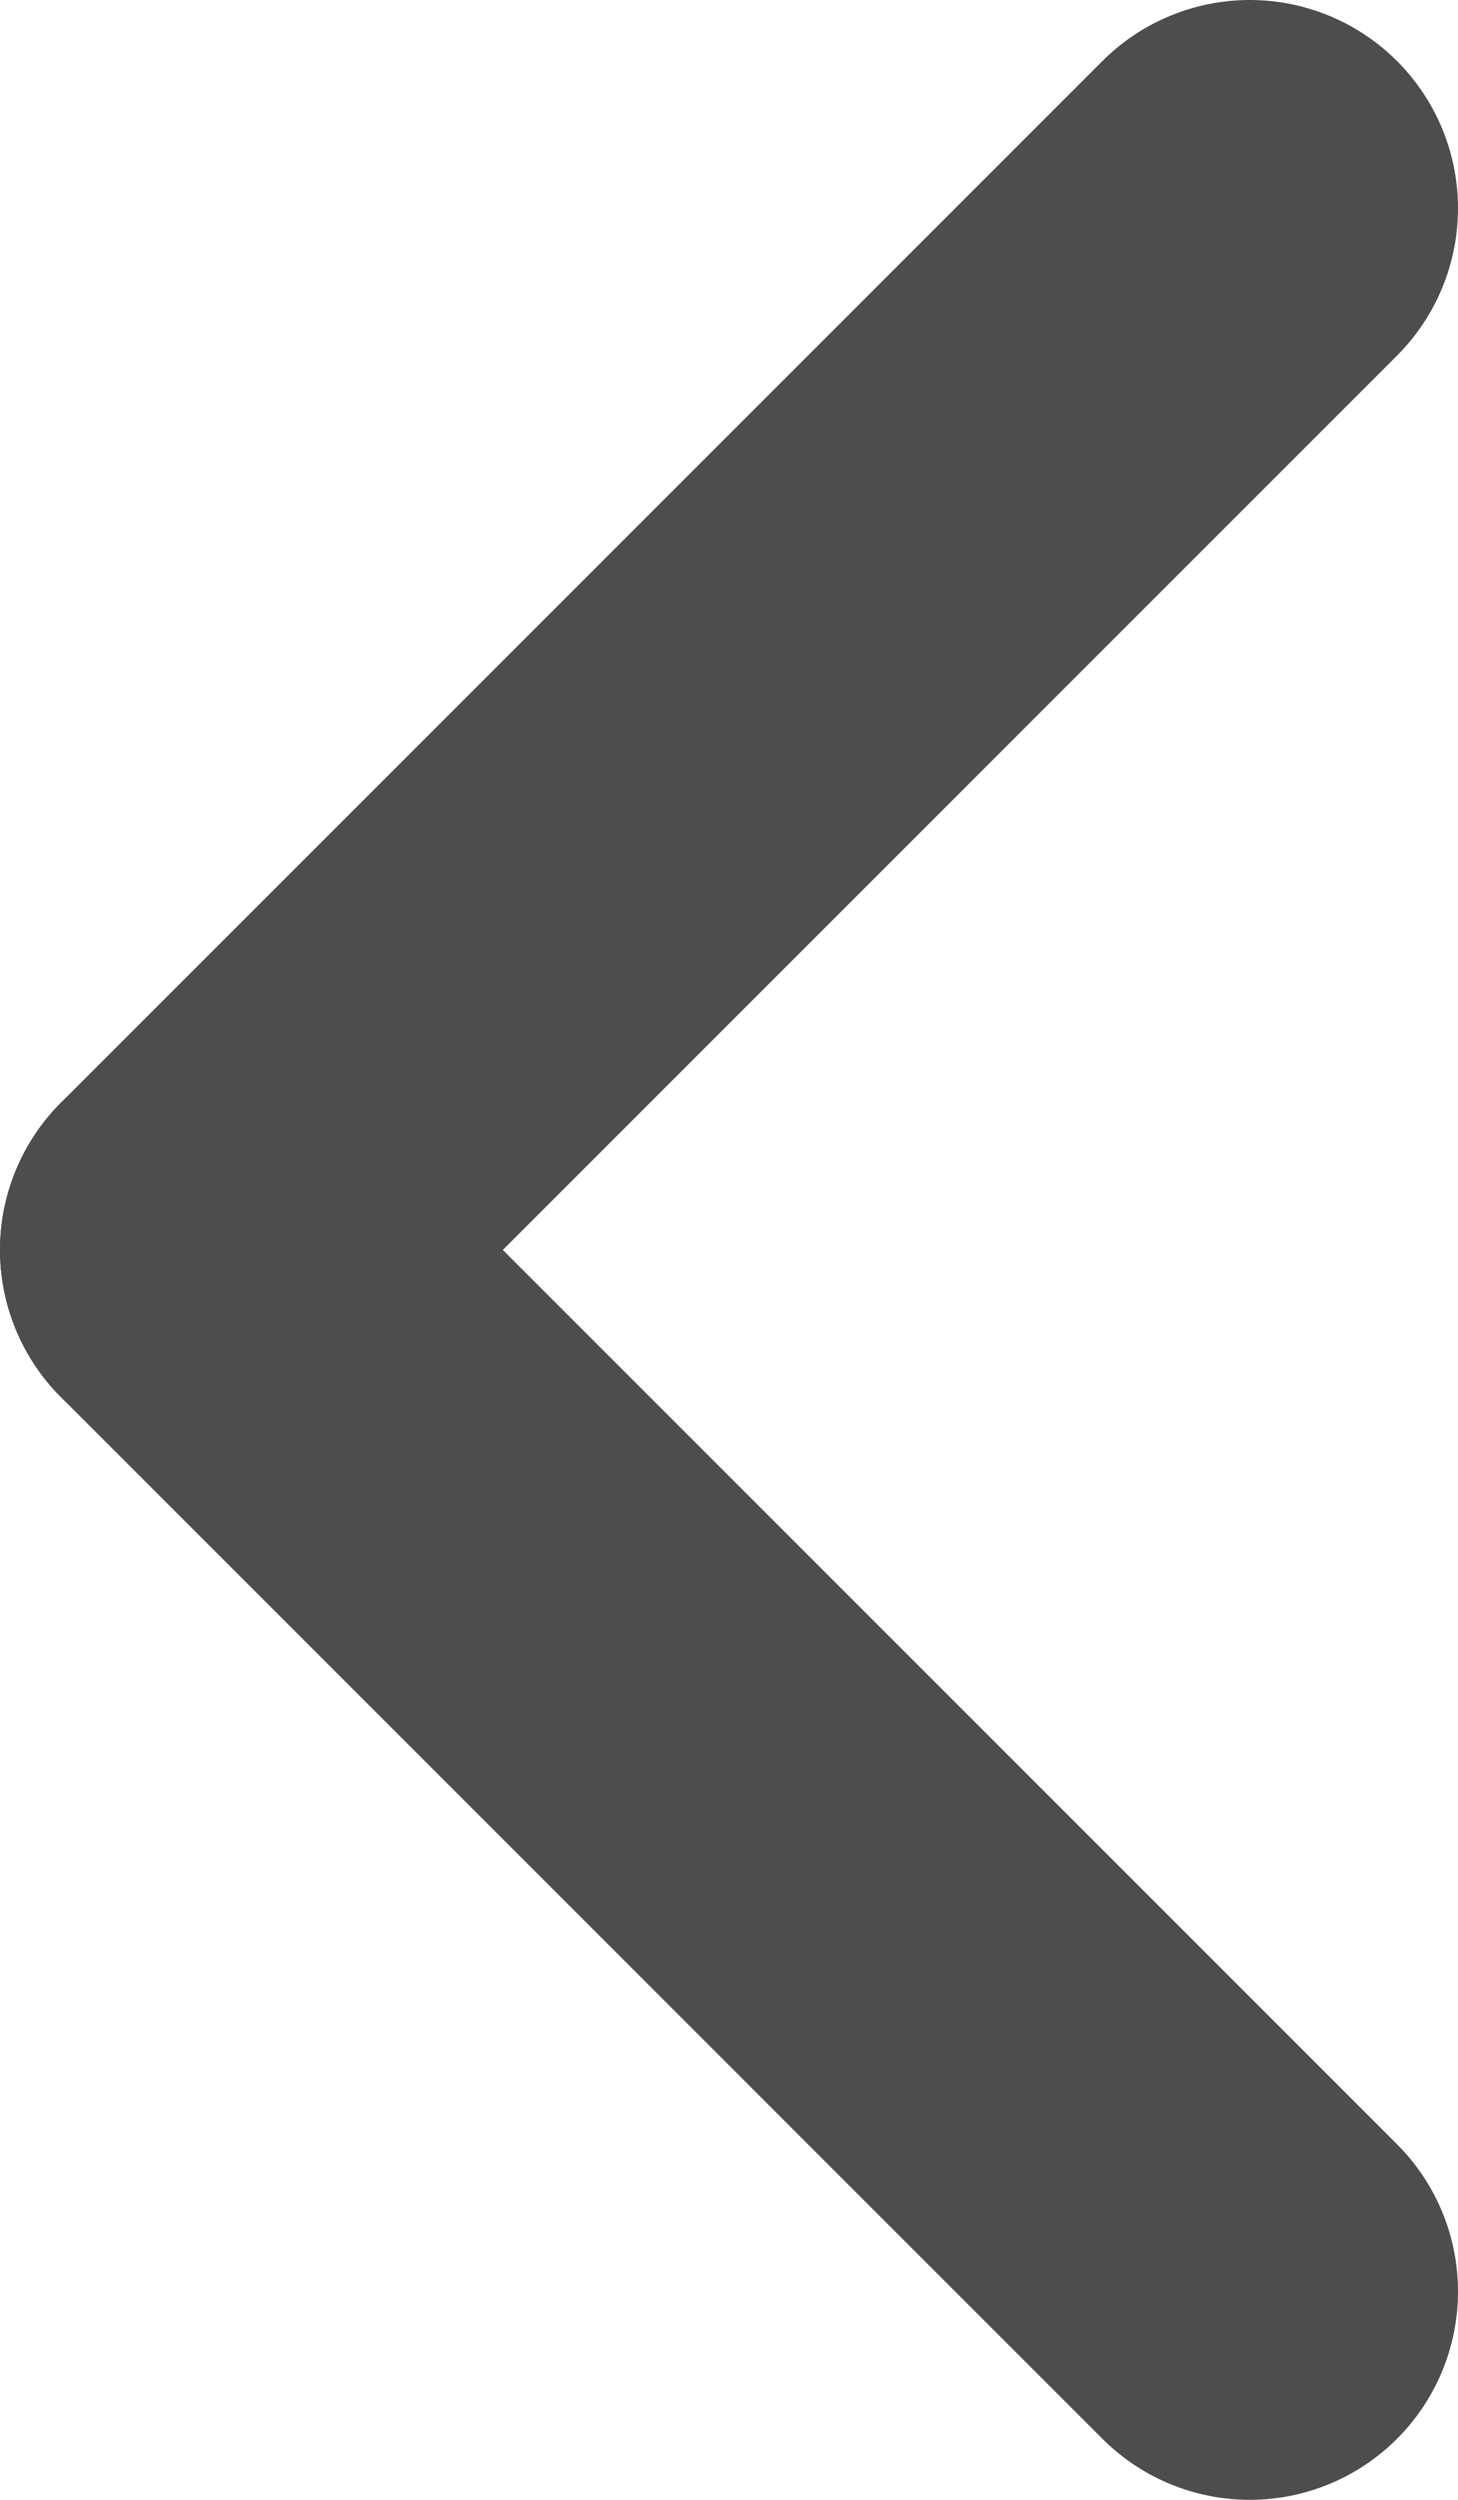 <svg xmlns="http://www.w3.org/2000/svg" viewBox="0 0 14 24"><defs><style>.cls-1{fill:none;stroke:#4d4d4d;stroke-linecap:round;stroke-miterlimit:10;stroke-width:4px;}</style></defs><title>m_tiny_arrow_l</title><g id="Layer_2" data-name="Layer 2"><g id="Layer_2-2" data-name="Layer 2"><line class="cls-1" x1="12" y1="2" x2="2" y2="12"/><line class="cls-1" x1="12" y1="22" x2="2" y2="12"/></g></g></svg>